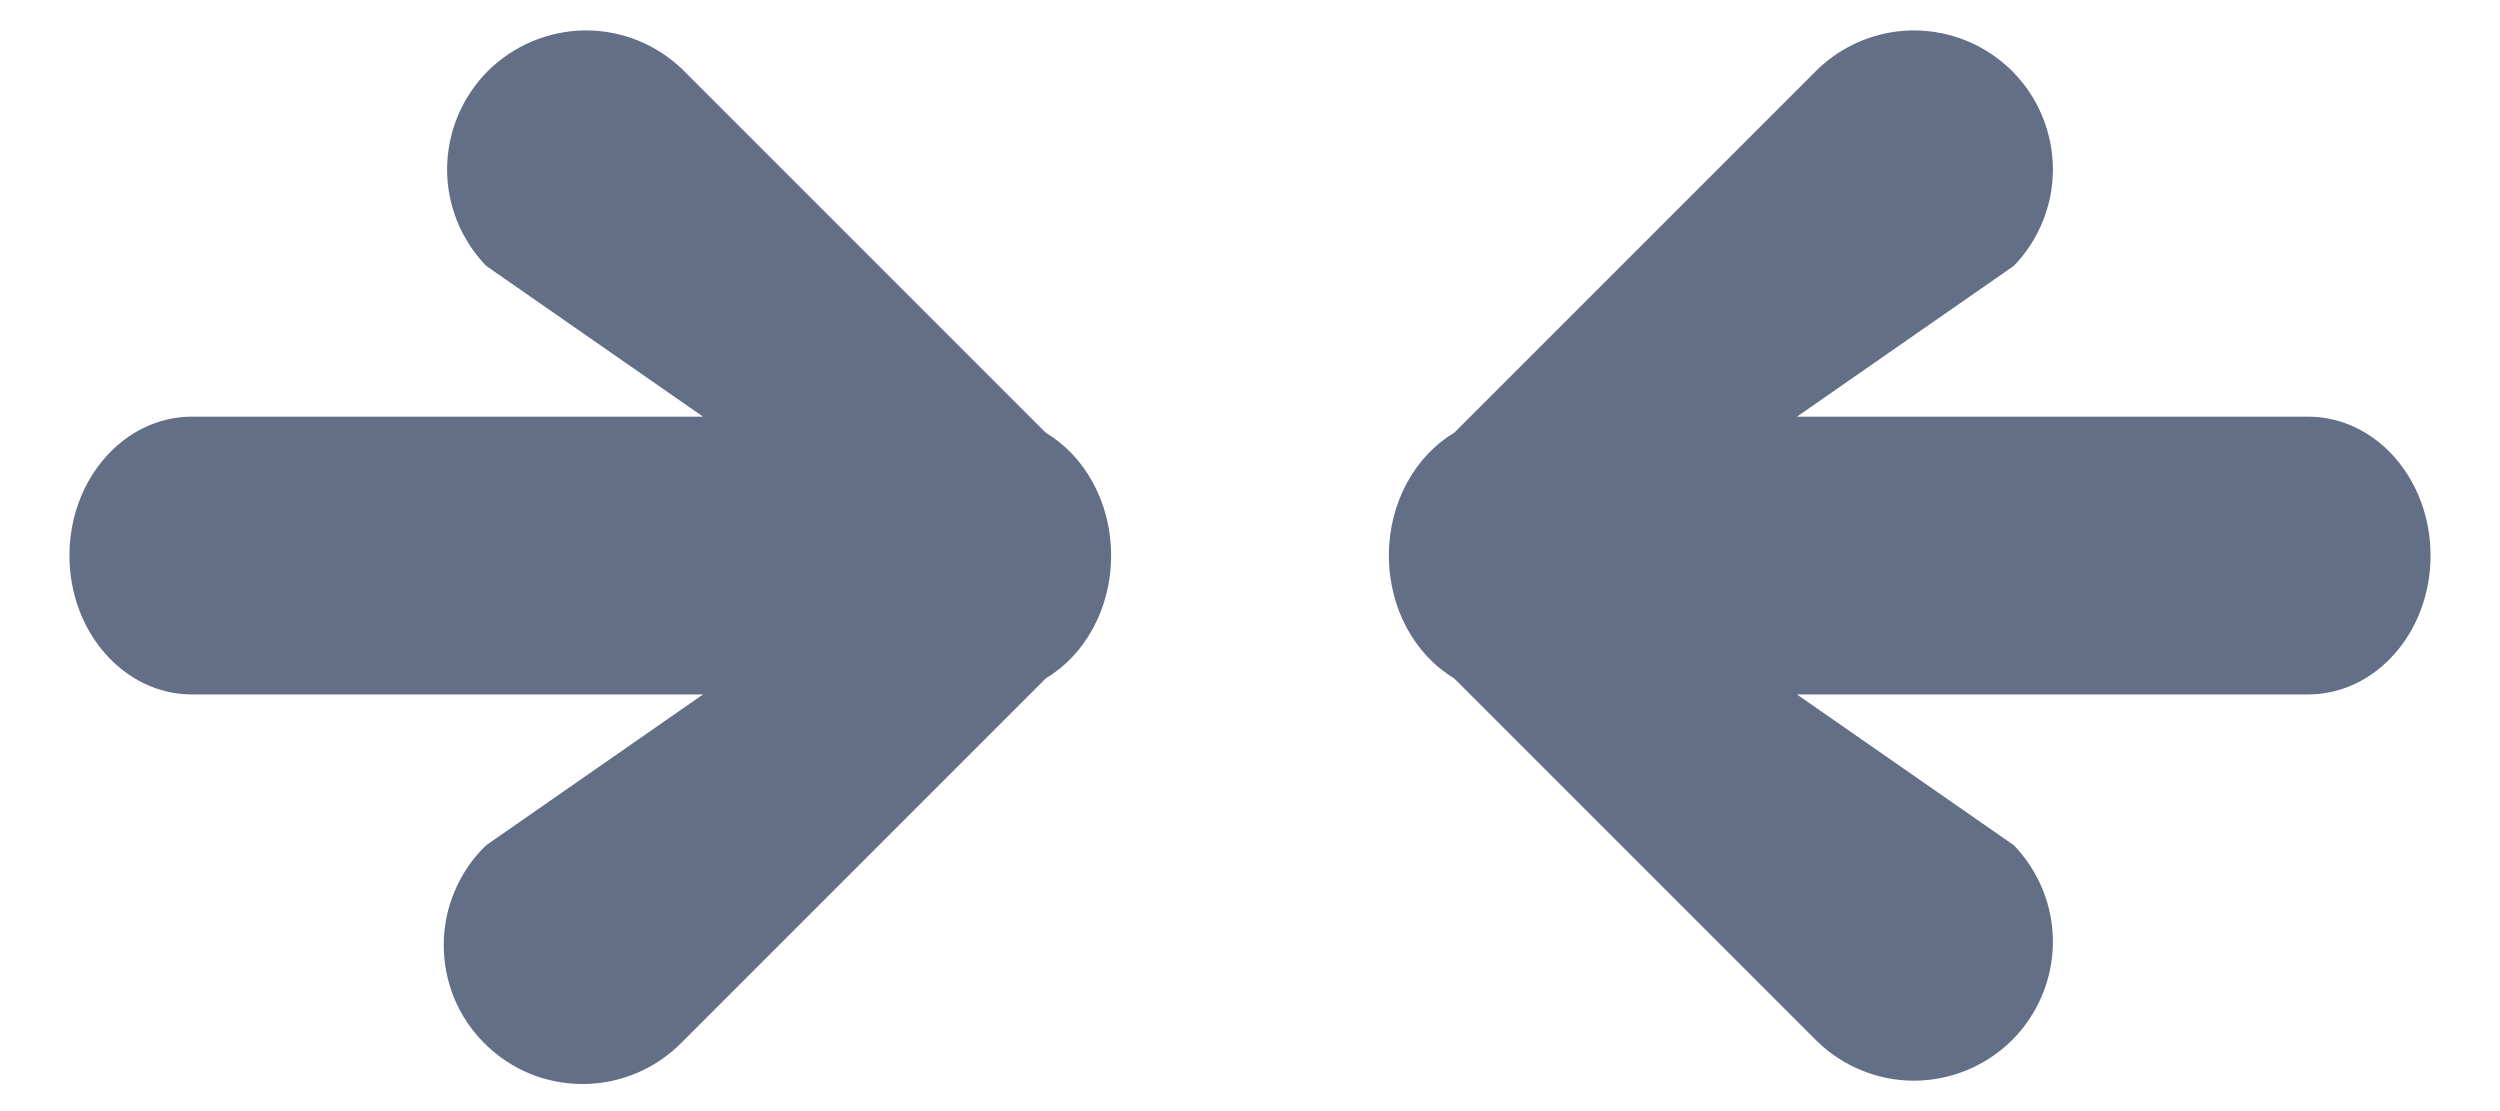 <svg width="18" height="8" viewBox="0 0 18 8" fill="none" xmlns="http://www.w3.org/2000/svg">
<path d="M5.062 3L3.5 1.914C3.318 1.725 3.217 1.473 3.219 1.211C3.222 0.948 3.327 0.698 3.512 0.512C3.698 0.327 3.948 0.222 4.211 0.219C4.473 0.217 4.725 0.318 4.914 0.5L7.53 3.116C7.81 3.283 8 3.616 8 4C8 4.384 7.81 4.717 7.53 4.884L4.914 7.5C4.822 7.595 4.711 7.672 4.589 7.724C4.467 7.776 4.336 7.804 4.203 7.805C4.071 7.806 3.939 7.781 3.816 7.731C3.693 7.68 3.582 7.606 3.488 7.512C3.394 7.418 3.319 7.307 3.269 7.184C3.219 7.061 3.194 6.929 3.195 6.797C3.196 6.664 3.223 6.533 3.276 6.411C3.328 6.289 3.404 6.178 3.5 6.086L5.062 5H1.382C0.895 5 0.5 4.552 0.5 4C0.5 3.448 0.895 3 1.382 3H5.062ZM10.47 4.884C10.19 4.717 10 4.384 10 4C10 3.616 10.19 3.283 10.47 3.116L13.086 0.5C13.275 0.318 13.527 0.217 13.789 0.219C14.052 0.222 14.302 0.327 14.488 0.512C14.673 0.698 14.778 0.948 14.781 1.211C14.783 1.473 14.682 1.725 14.5 1.914L12.938 3H16.618C17.105 3 17.5 3.448 17.5 4C17.5 4.552 17.105 5 16.618 5H12.938L14.5 6.086C14.682 6.275 14.783 6.527 14.781 6.789C14.778 7.052 14.673 7.302 14.488 7.488C14.302 7.673 14.052 7.778 13.789 7.781C13.527 7.783 13.275 7.682 13.086 7.5L10.47 4.884Z" fill="#626F86"/>
</svg>
